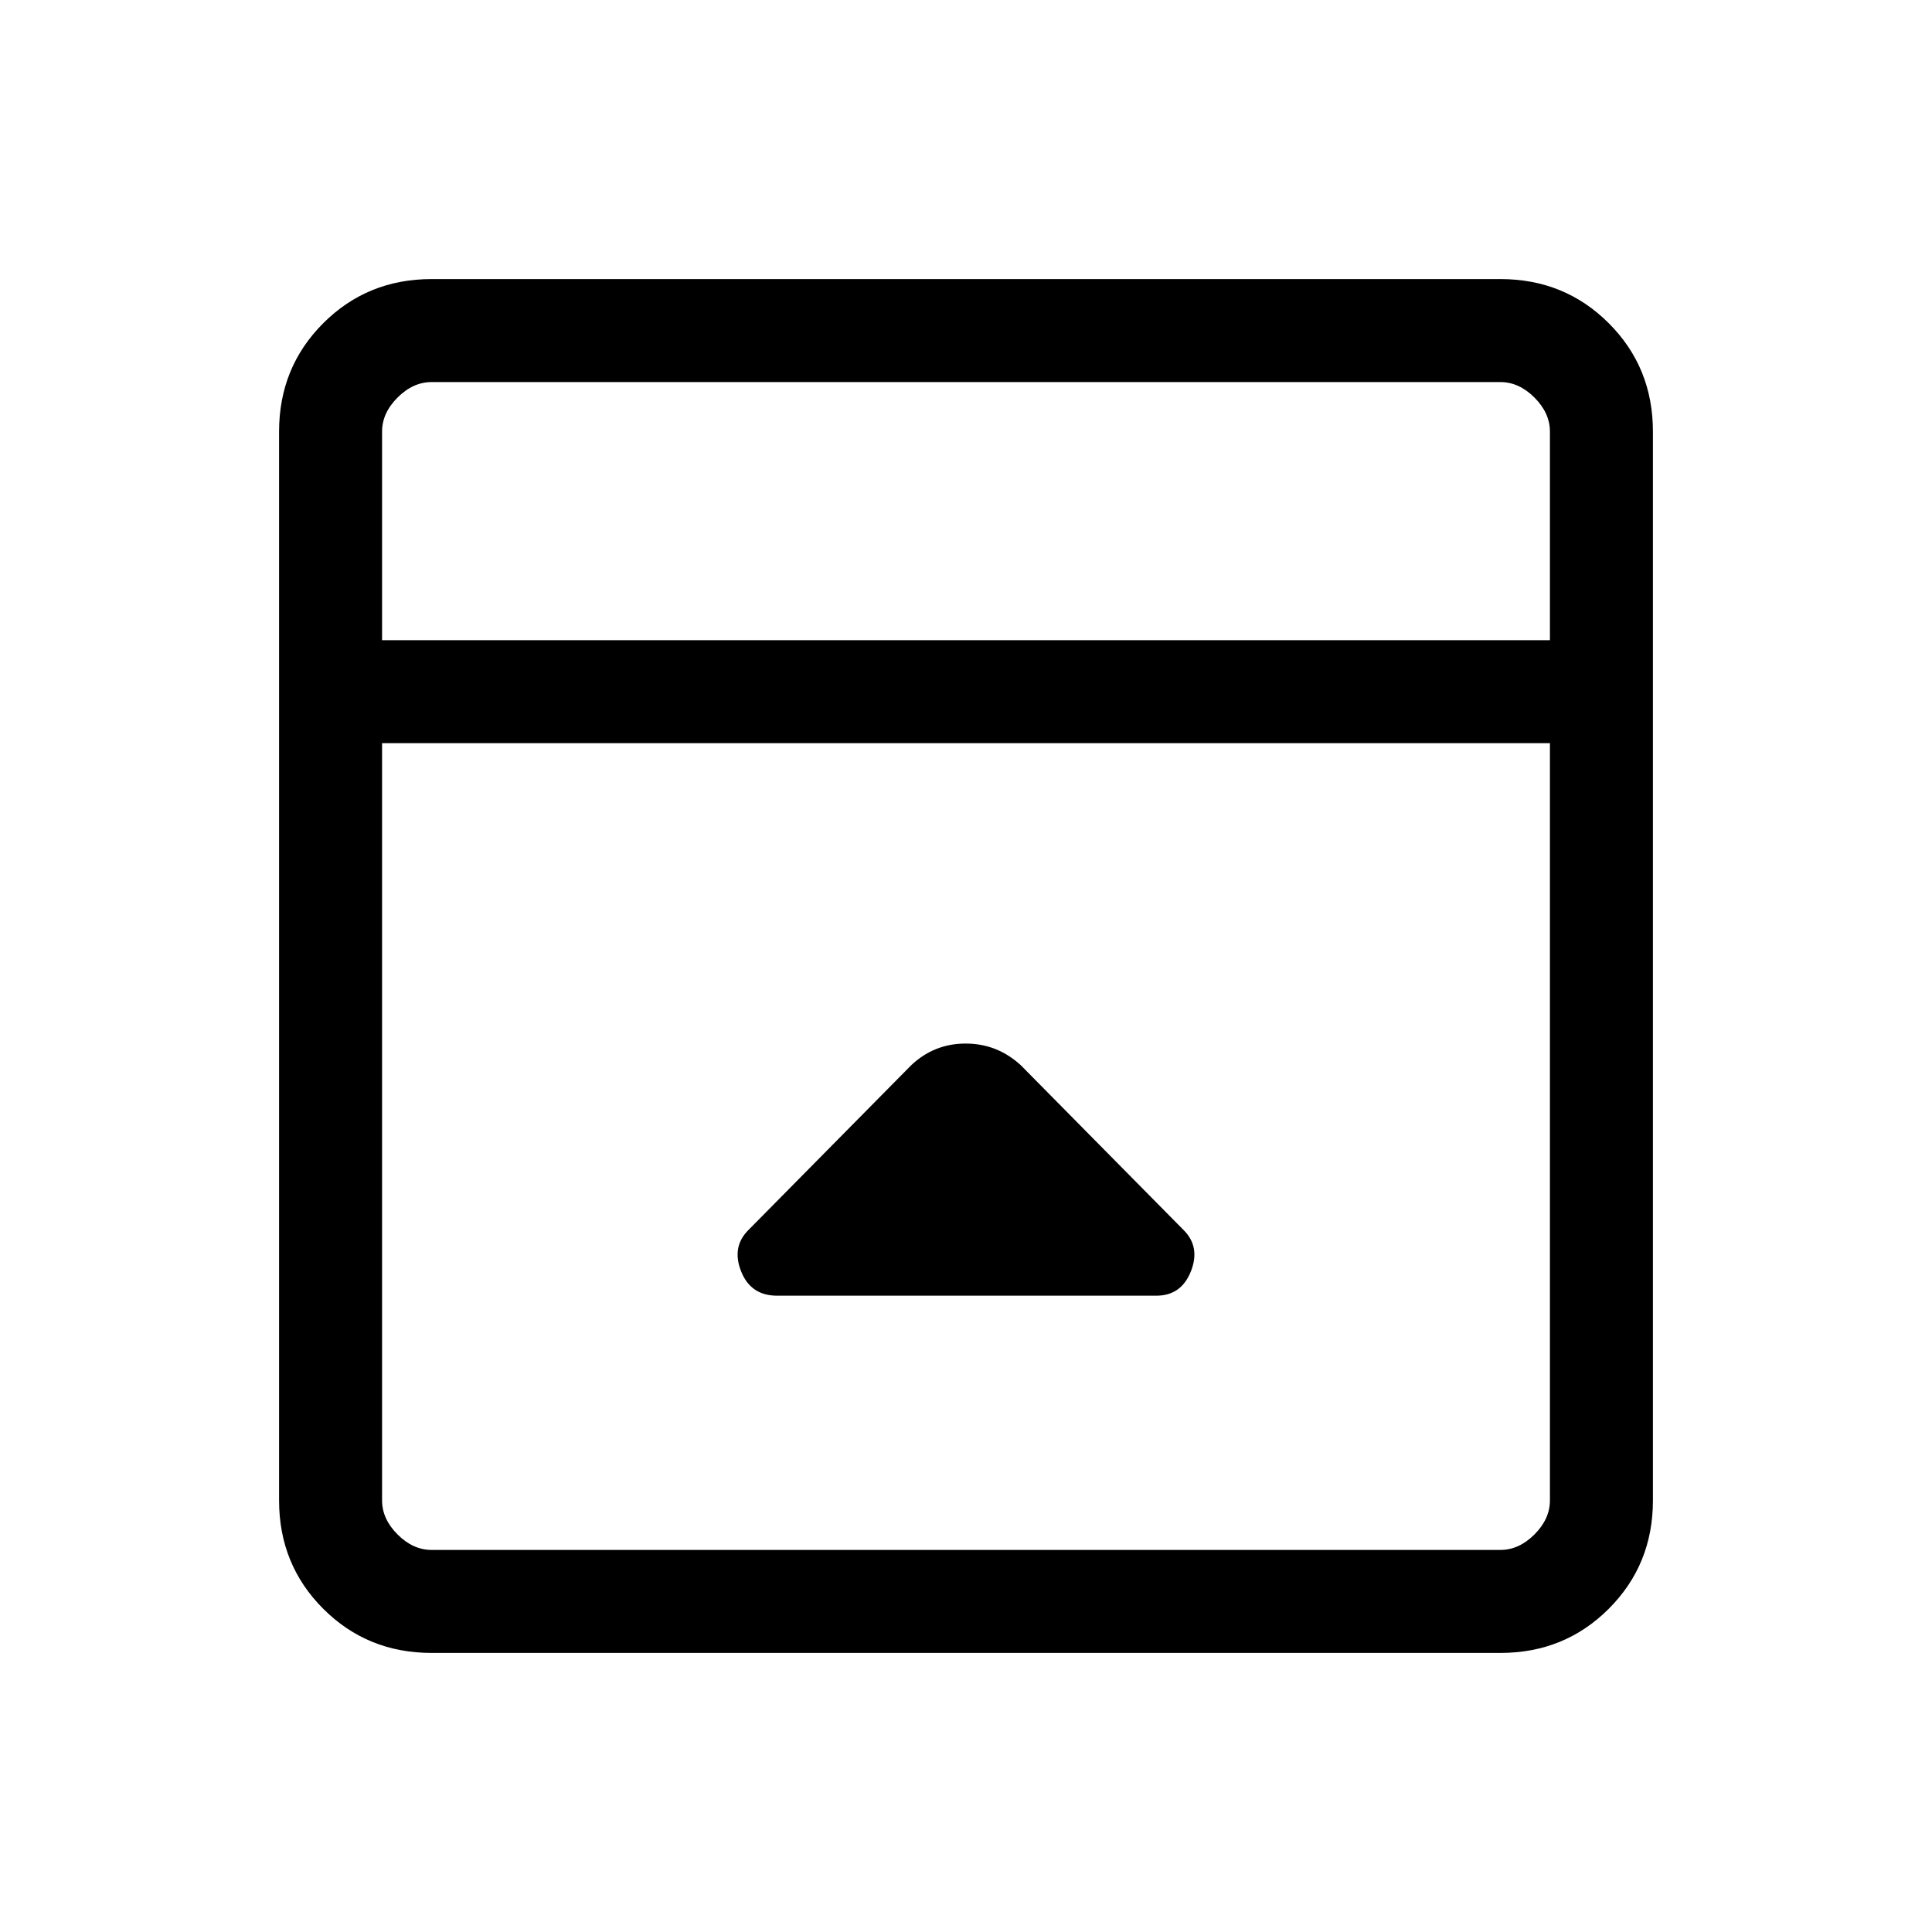 <svg xmlns="http://www.w3.org/2000/svg" height="40" viewBox="0 -960 960 960" width="40"><path d="m452.82-430.74-80.97 81.97q-8.39 8.39-3.6 20.49 4.8 12.1 17.87 12.1h188.47q12.36 0 17.16-12.1 4.79-12.1-3.6-20.49l-80.97-81.97q-11.72-10.72-27.35-10.72-15.62 0-27.01 10.72ZM214.46-138.67q-31.91 0-53.85-21.94t-21.94-53.85v-531.08q0-31.91 21.94-53.85t53.85-21.94h531.08q31.91 0 53.85 21.94t21.94 53.85v531.08q0 31.91-21.94 53.85t-53.85 21.94H214.46ZM770.15-641.9v-103.64q0-9.23-7.69-16.92-7.69-7.69-16.92-7.69H214.46q-9.23 0-16.92 7.69-7.69 7.69-7.69 16.92v103.64h580.3Zm-580.3 51.18v376.26q0 9.23 7.69 16.92 7.69 7.69 16.92 7.69h531.08q9.23 0 16.92-7.69 7.69-7.69 7.69-16.92v-376.26h-580.3Zm0-51.18v-128.25 128.25Z"/></svg>